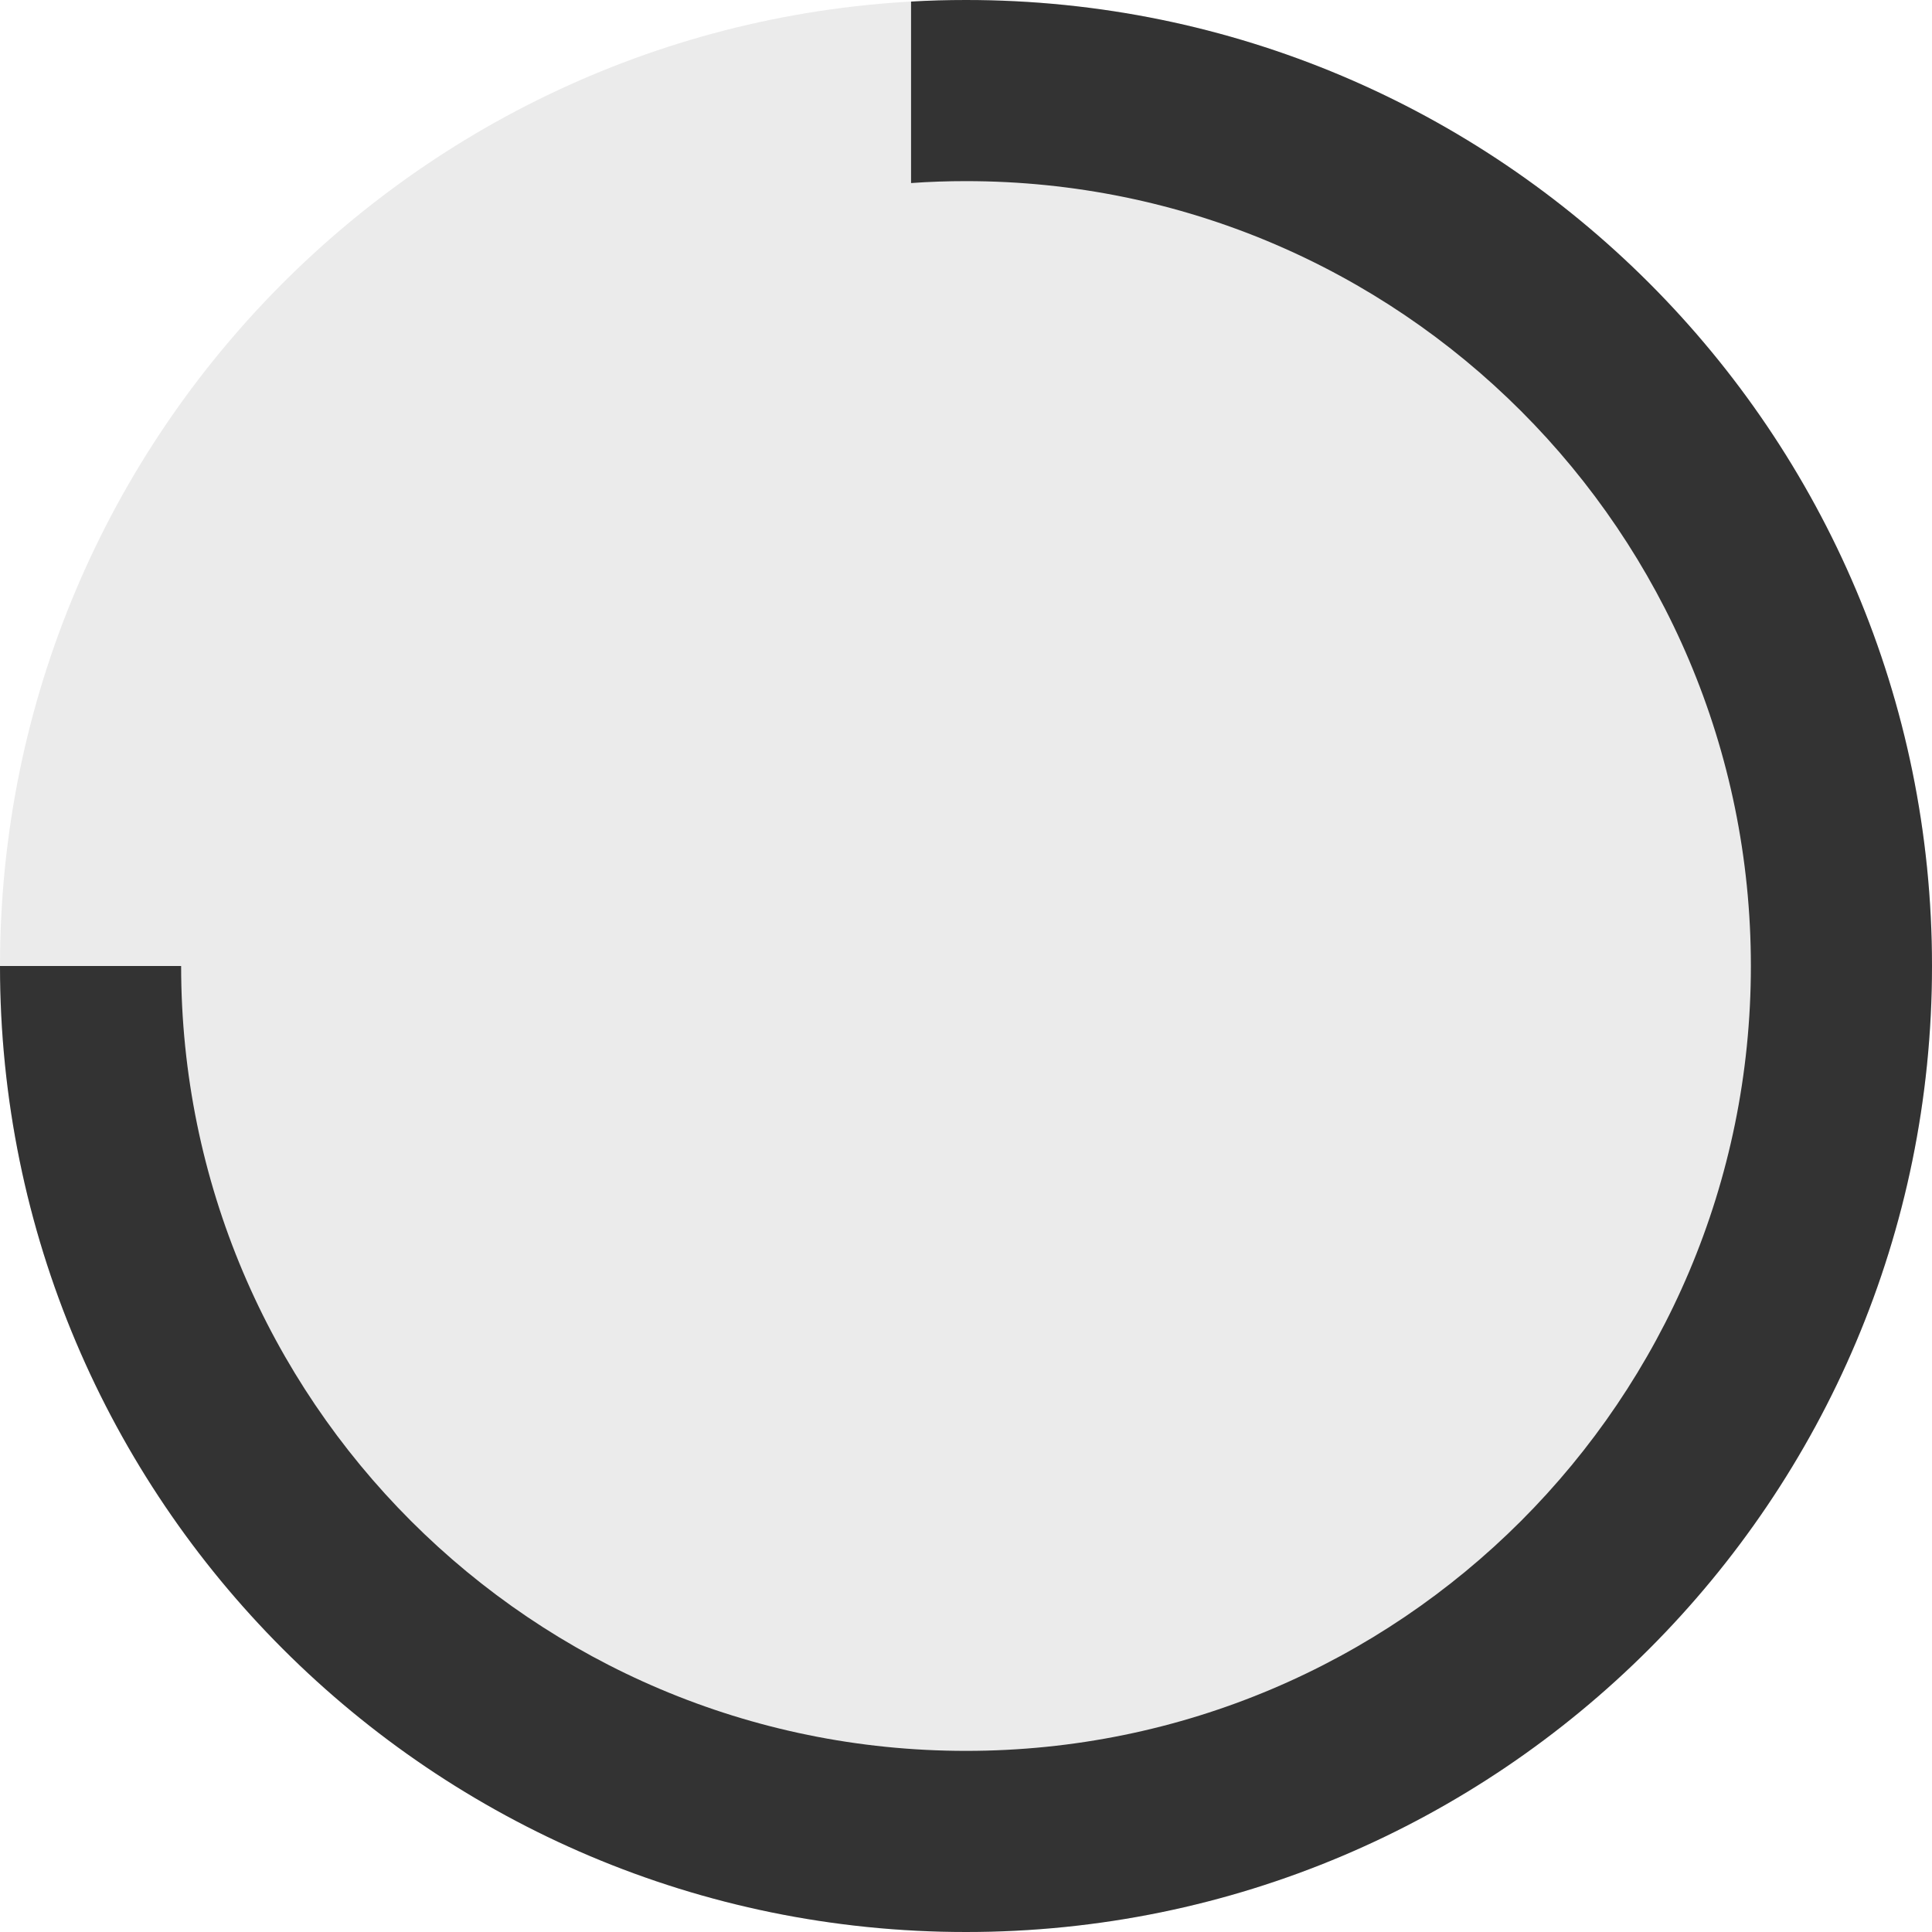 <svg width="16" height="16" viewBox="0 0 16 16" shape-rendering="geometricPrecision" xmlns="http://www.w3.org/2000/svg" xmlns:xlink="http://www.w3.org/1999/xlink"><g><path d="M0 8C0 12.418 3.582 16 8 16C12.418 16 16 12.418 16 8C16 3.582 12.418 0 8 0C7.847 0 7.696 0.004 7.545 0.013L7.545 1.516C7.696 1.505 7.847 1.5 8 1.5C11.59 1.5 14.5 4.41 14.5 8C14.5 11.59 11.59 14.5 8 14.5C4.41 14.5 1.5 11.59 1.5 8L0 8Z" shape-rendering="geometricPrecision" fill="#333333" style="fill-rule:evenodd" transform="matrix(1 0 0 1 -0 0)"></path><path d="M8 16C12.418 16 16 12.418 16 8C16 3.582 12.418 0 8 0C3.582 0 0 3.582 0 8C0 12.418 3.582 16 8 16Z" shape-rendering="geometricPrecision" fill="#333333" fill-opacity="0.1" style="fill-rule:evenodd" transform="matrix(1 0 0 1 -0 -0)"></path></g></svg>